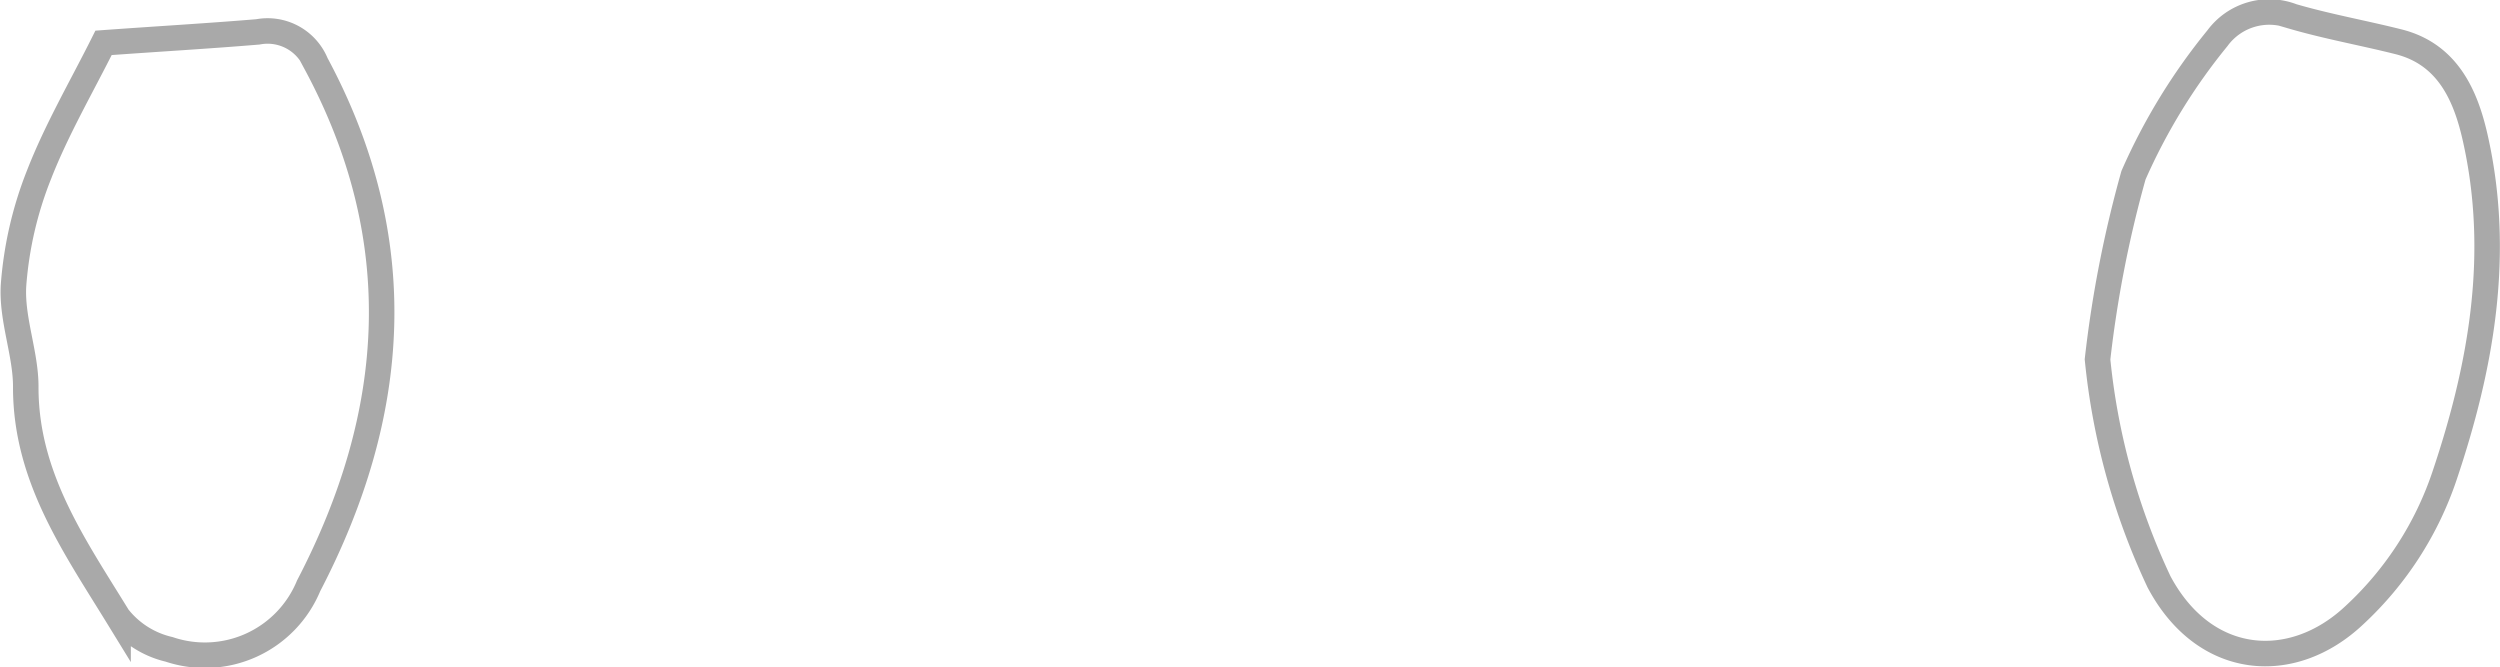 <svg id="Layer_4" data-name="Layer 4" xmlns="http://www.w3.org/2000/svg" viewBox="0 0 98.02 26.16"><defs><style>.cls-1{fill:none;stroke:#a9a9a9;stroke-miterlimit:10;}</style></defs><title>oczy</title><path class="cls-1" d="M211,167.49c-.87,1.74-1.84,3.4-2.53,5.17a14.65,14.65,0,0,0-1,4.34c-.08,1.33.49,2.69.48,4,0,3.51,1.9,6.2,3.62,9a3.57,3.57,0,0,0,2,1.27,4.4,4.4,0,0,0,5.47-2.49c3.52-6.76,4-13.58.29-20.48a2.05,2.05,0,0,0-2.28-1.24C215.13,167.22,213.22,167.33,211,167.49Z" transform="translate(-206.94 -165.81)"/><path class="cls-1" d="M289.18,179.9a26.58,26.58,0,0,0,2.41,8.72c1.78,3.35,5.22,3.61,7.66,1.31a13.15,13.15,0,0,0,3.53-5.45c1.46-4.33,2.23-8.73,1.21-13.26-.37-1.65-1.07-3.28-3-3.77-1.39-.35-2.8-.6-4.17-1a2.52,2.52,0,0,0-2.94.86,23.33,23.33,0,0,0-3.29,5.37A45.71,45.71,0,0,0,289.18,179.9Z" transform="translate(-206.94 -165.81)"/></svg>